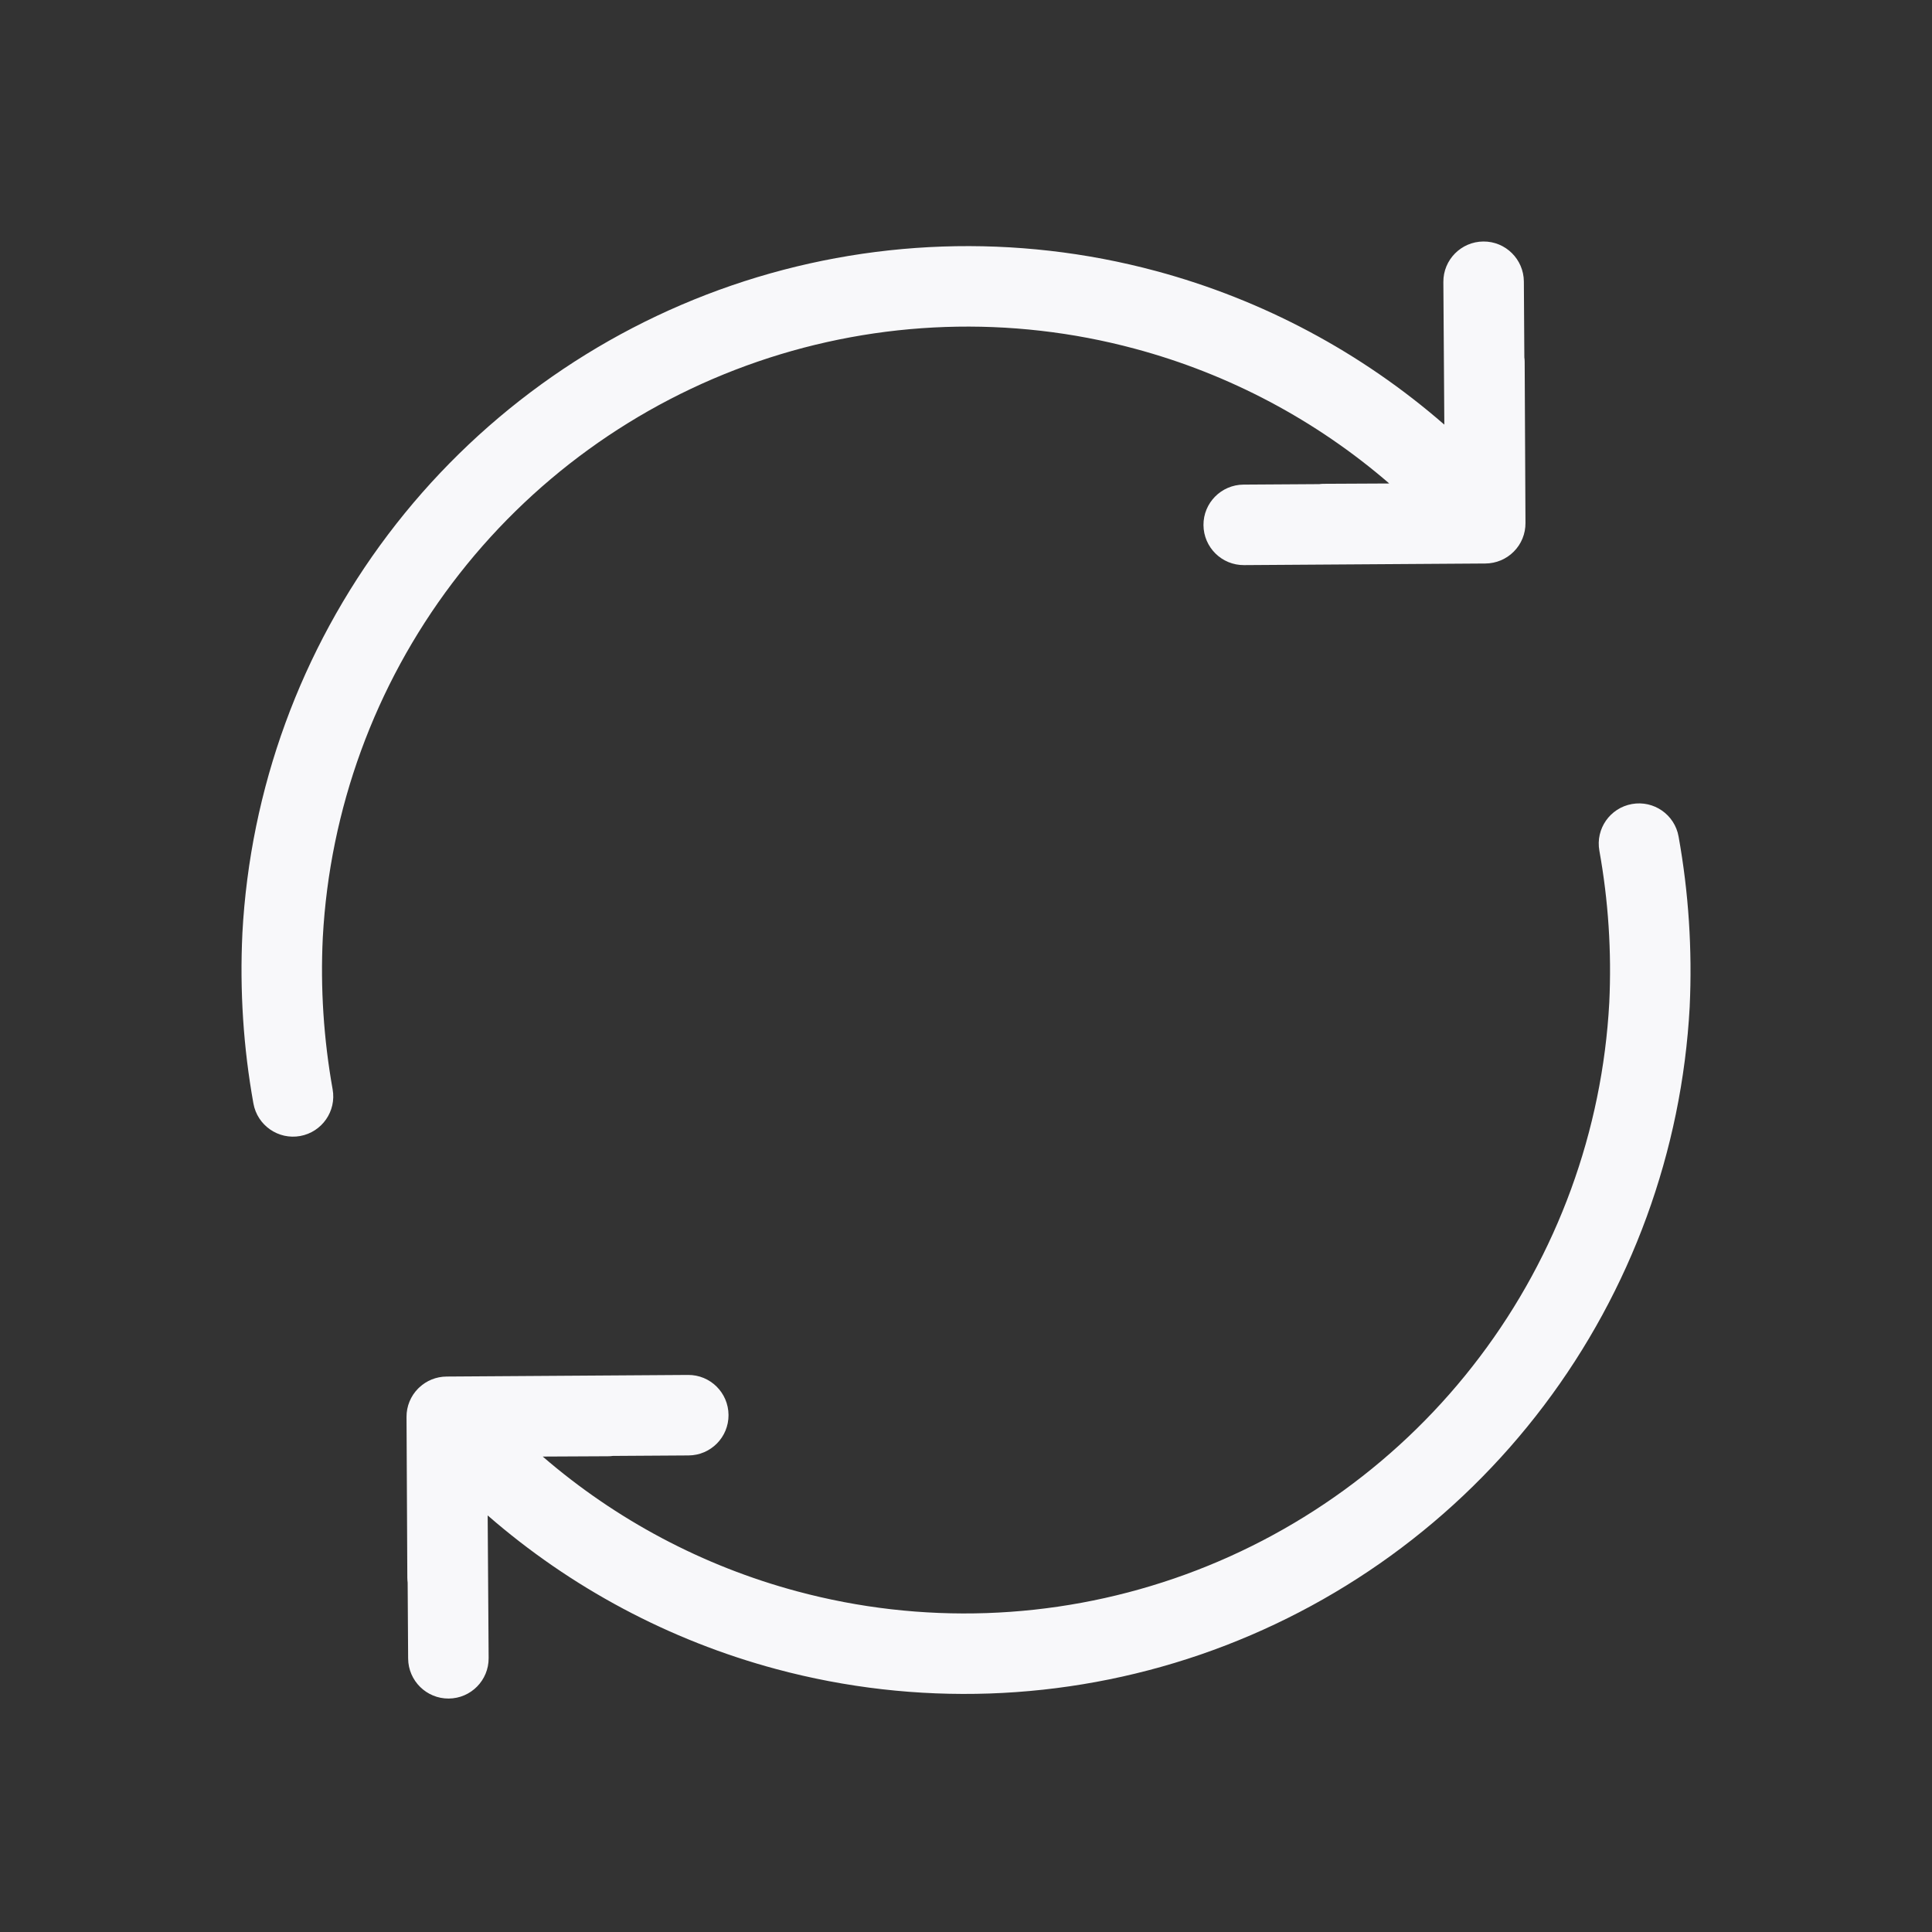 <svg width="24" height="24" viewBox="0 0 24 24" fill="none" xmlns="http://www.w3.org/2000/svg">
<rect x="0" y="0" width="24" height="24" fill="#333333" stroke="none"/>
<path d="M18.93 3.497C18.928 3.221 18.703 2.998 18.427 3C18.151 3.002 17.928 3.227 17.93 3.503L17.942 5.275C16.912 4.378 15.687 3.723 14.358 3.366C12.623 2.9 10.788 2.963 9.089 3.546C7.389 4.13 5.903 5.207 4.82 6.641C3.737 8.075 3.107 9.799 3.011 11.593L3.011 11.596C2.977 12.303 3.023 13.012 3.148 13.708C3.197 13.98 3.457 14.161 3.729 14.112C4 14.063 4.181 13.803 4.132 13.532C4.021 12.909 3.979 12.277 4.01 11.645C4.096 10.051 4.656 8.518 5.618 7.244C6.581 5.969 7.902 5.011 9.413 4.492C10.924 3.973 12.556 3.917 14.098 4.332C15.269 4.646 16.348 5.22 17.258 6.006L16.448 6.01C16.428 6.01 16.408 6.011 16.389 6.014L15.447 6.02C15.171 6.022 14.948 6.247 14.95 6.523C14.952 6.799 15.177 7.022 15.454 7.02L18.453 7C18.585 6.999 18.712 6.946 18.805 6.852C18.899 6.758 18.951 6.63 18.95 6.497L18.94 4.497C18.94 4.478 18.939 4.458 18.936 4.439L18.93 3.497Z" fill="#F8F8FA"/>
<path d="M7.553 18.09C7.573 18.09 7.592 18.089 7.612 18.086L8.554 18.08C8.83 18.078 9.052 17.853 9.05 17.577C9.048 17.3 8.823 17.078 8.547 17.08L5.548 17.1C5.417 17.101 5.299 17.151 5.21 17.234C5.205 17.238 5.2 17.244 5.194 17.249C5.101 17.343 5.049 17.47 5.05 17.602L5.06 19.602C5.06 19.622 5.062 19.642 5.064 19.661L5.07 20.603C5.072 20.879 5.298 21.102 5.574 21.1C5.85 21.098 6.072 20.873 6.07 20.597L6.058 18.825C7.088 19.722 8.313 20.377 9.643 20.734C11.378 21.2 13.213 21.137 14.912 20.554C16.611 19.97 18.098 18.893 19.18 17.459C20.263 16.025 20.893 14.301 20.99 12.507L20.99 12.504C21.023 11.797 20.977 11.088 20.852 10.392C20.804 10.12 20.544 9.939 20.272 9.988C20 10.037 19.819 10.296 19.868 10.568C19.98 11.191 20.021 11.823 19.991 12.455C19.905 14.049 19.345 15.582 18.382 16.856C17.42 18.131 16.098 19.089 14.587 19.608C13.076 20.127 11.445 20.183 9.902 19.768C8.731 19.454 7.652 18.88 6.742 18.094L7.553 18.09Z" fill="#F8F8FA"/>
</svg>

